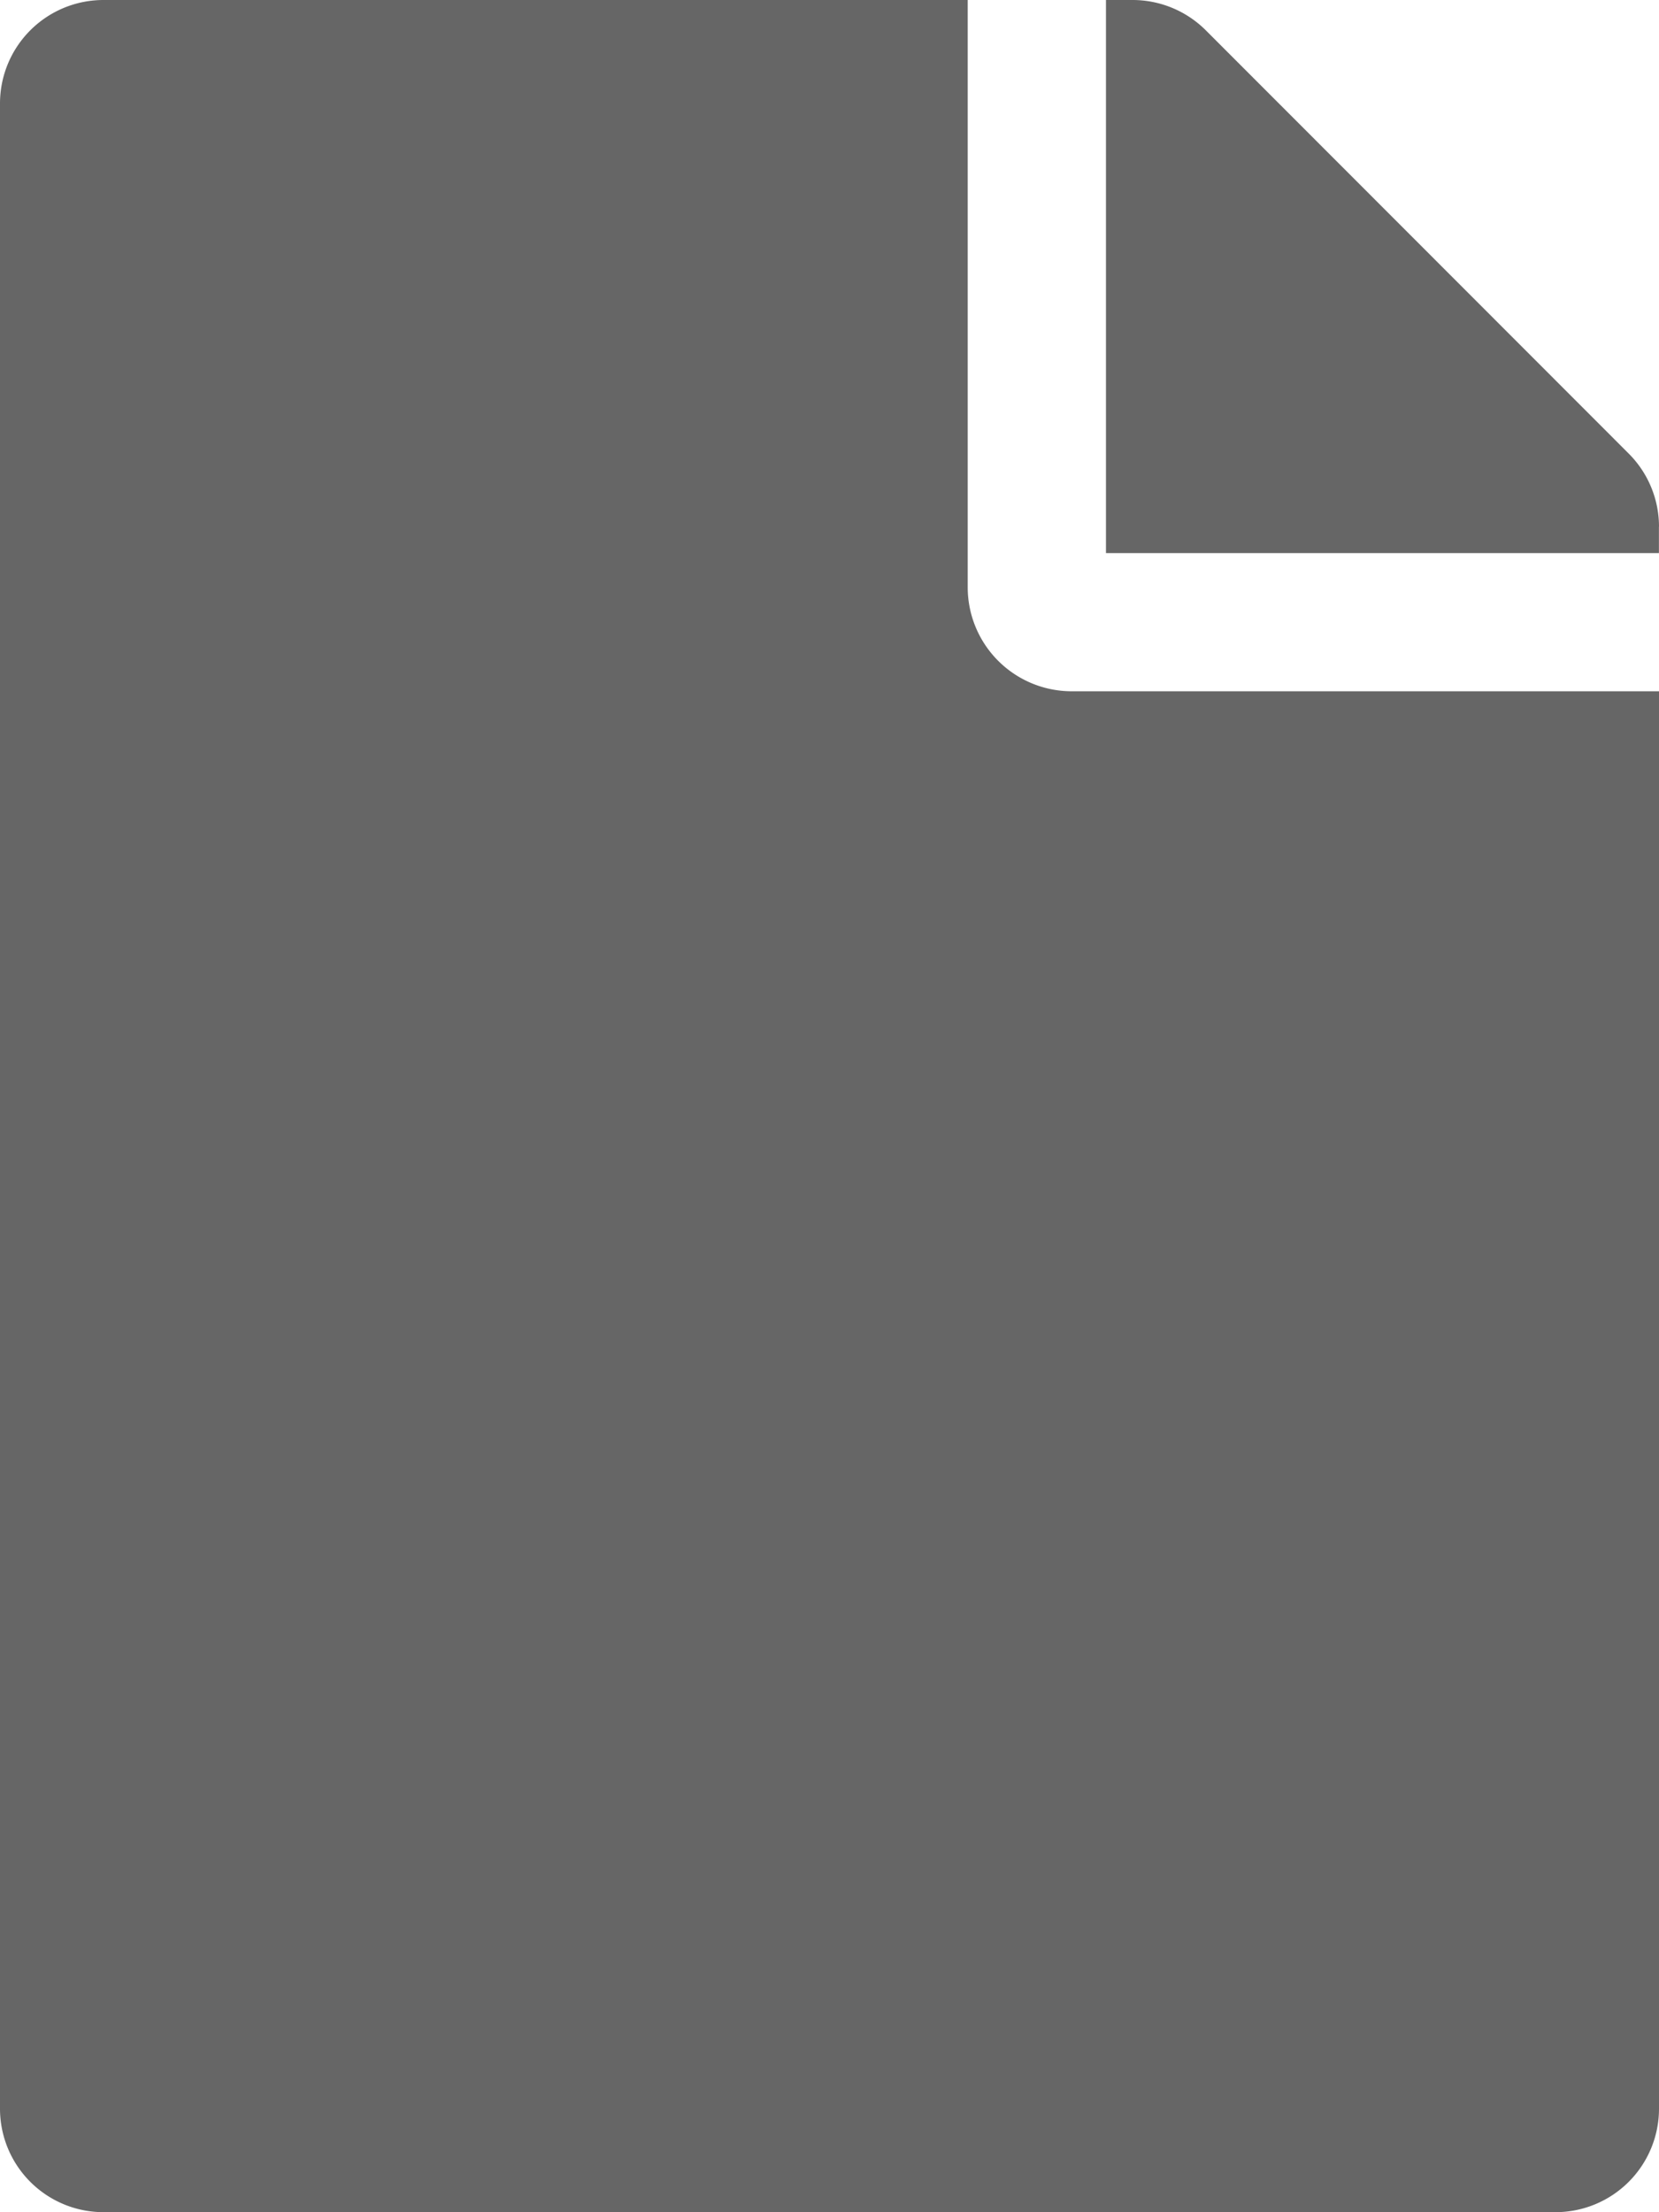 <svg xmlns="http://www.w3.org/2000/svg" width="21.215" height="28.286" viewBox="0 0 21.215 28.286">
  <defs>
    <style>
      .cls-1 {
        fill: rgba(0,0,0,0.6);
      }
    </style>
  </defs>
  <path id="file" class="cls-1" d="M12.375,7.514V0H1.326A1.323,1.323,0,0,0,0,1.326V26.96a1.323,1.323,0,0,0,1.326,1.326H19.889a1.323,1.323,0,0,0,1.326-1.326V8.839H13.7A1.33,1.33,0,0,1,12.375,7.514Zm8.839-.779v.337H14.143V0h.337a1.325,1.325,0,0,1,.939.387L20.828,5.8A1.322,1.322,0,0,1,21.215,6.735Z"/>
</svg>

